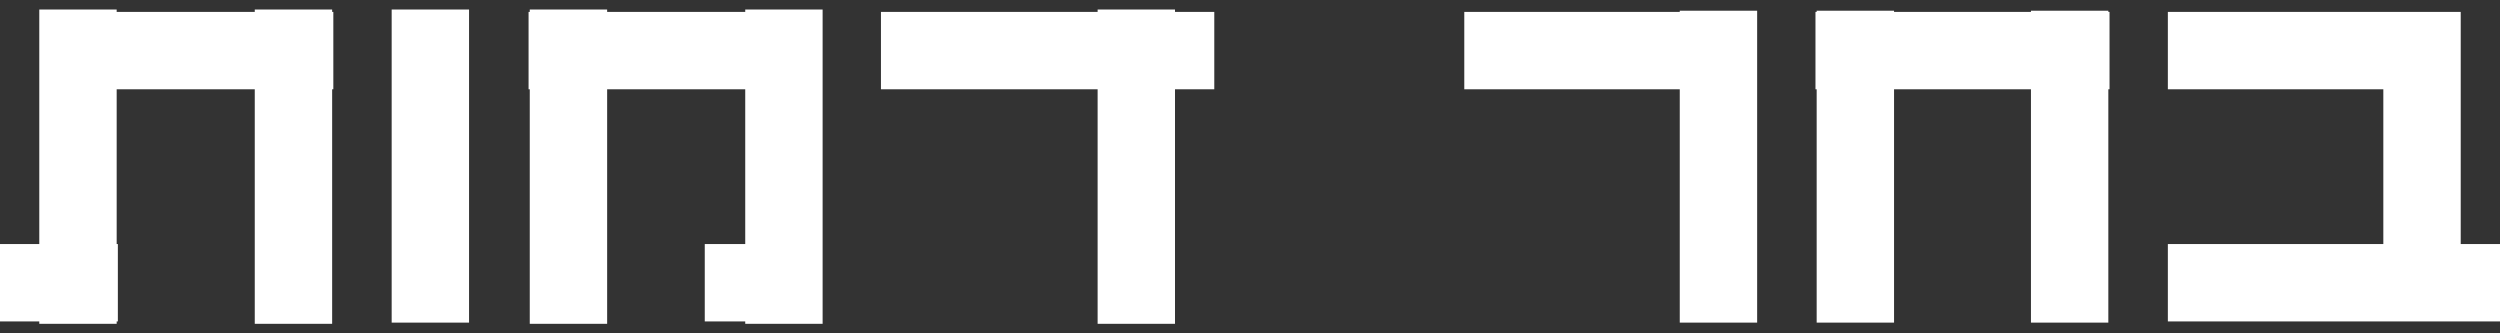 <?xml version="1.0" encoding="utf-8"?>
<!-- Generator: Adobe Illustrator 22.1.0, SVG Export Plug-In . SVG Version: 6.00 Build 0)  -->
<svg version="1.1" id="Layer_1" xmlns="http://www.w3.org/2000/svg" x="0px" y="0px"
     viewBox="0 0 210 28" style="enable-background:new 0 0 210 28;" xml:space="preserve">
<rect x="0" y="0" width="210" height="28" fill="#333333" stroke="none"/>
<style type="text/css">
	.st0{fill:#FFFFFF;}
</style>
<title>text</title>
<desc>Created with Sketch.</desc>
<g>
	<polygon class="st0" points="206.7,20.5 206.7,7.5 206.7,1 200.2,1 182.1,1 182.1,7.5 200.2,7.5 200.2,20.5 182.1,20.5 182.1,27 
		200.2,27 206.7,27 210,27 210,20.5 	"/>
	<polygon class="st0" points="177.1,0.9 170.6,0.9 170.6,1 159.1,1 159.1,0.9 152.6,0.9 152.6,1 152.5,1 152.5,7.5 152.6,7.5 
		152.6,27.1 159.1,27.1 159.1,7.5 170.6,7.5 170.6,27.1 177.1,27.1 177.1,7.5 177.2,7.5 177.2,1 177.1,1 	"/>
	<polygon class="st0" points="147.6,0.9 141.1,0.9 141.1,1 123,1 123,7.5 141.1,7.5 141.1,27.1 147.6,27.1 147.6,7.5 147.6,7.5 
		147.6,1 147.6,1 	"/>
	<polygon class="st0" points="69.1,0.8 62.6,0.8 62.6,1 51,1 51,0.8 44.5,0.8 44.5,1 44.4,1 44.4,7.5 44.5,7.5 44.5,27.2 51,27.2 
		51,7.5 62.6,7.5 62.6,20.5 59.2,20.5 59.2,27 62.6,27 62.6,27.2 69.1,27.2 69.1,27 69.1,27 69.1,20.5 69.1,20.5 69.1,7.5 69.1,7.5 
		69.1,1 69.1,1 	"/>
	<polygon class="st0" points="27.9,0.8 21.4,0.8 21.4,1 9.8,1 9.8,0.8 3.3,0.8 3.3,1 3.3,1 3.3,7.5 3.3,7.5 3.3,20.5 0,20.5 0,27 
		3.3,27 3.3,27.2 9.8,27.2 9.8,27 9.9,27 9.9,20.5 9.8,20.5 9.8,7.5 21.4,7.5 21.4,27.2 27.9,27.2 27.9,7.5 28,7.5 28,1 27.9,1 	"/>
	<polygon class="st0" points="98.7,0.8 92.2,0.8 92.2,1 74,1 74,7.5 92.2,7.5 92.2,27.2 98.7,27.2 98.7,7.5 102,7.5 102,1 98.7,1 	
		"/>
	<rect x="32.9" y="0.8" class="st0" width="6.5" height="26.3"/>
</g>
</svg>
